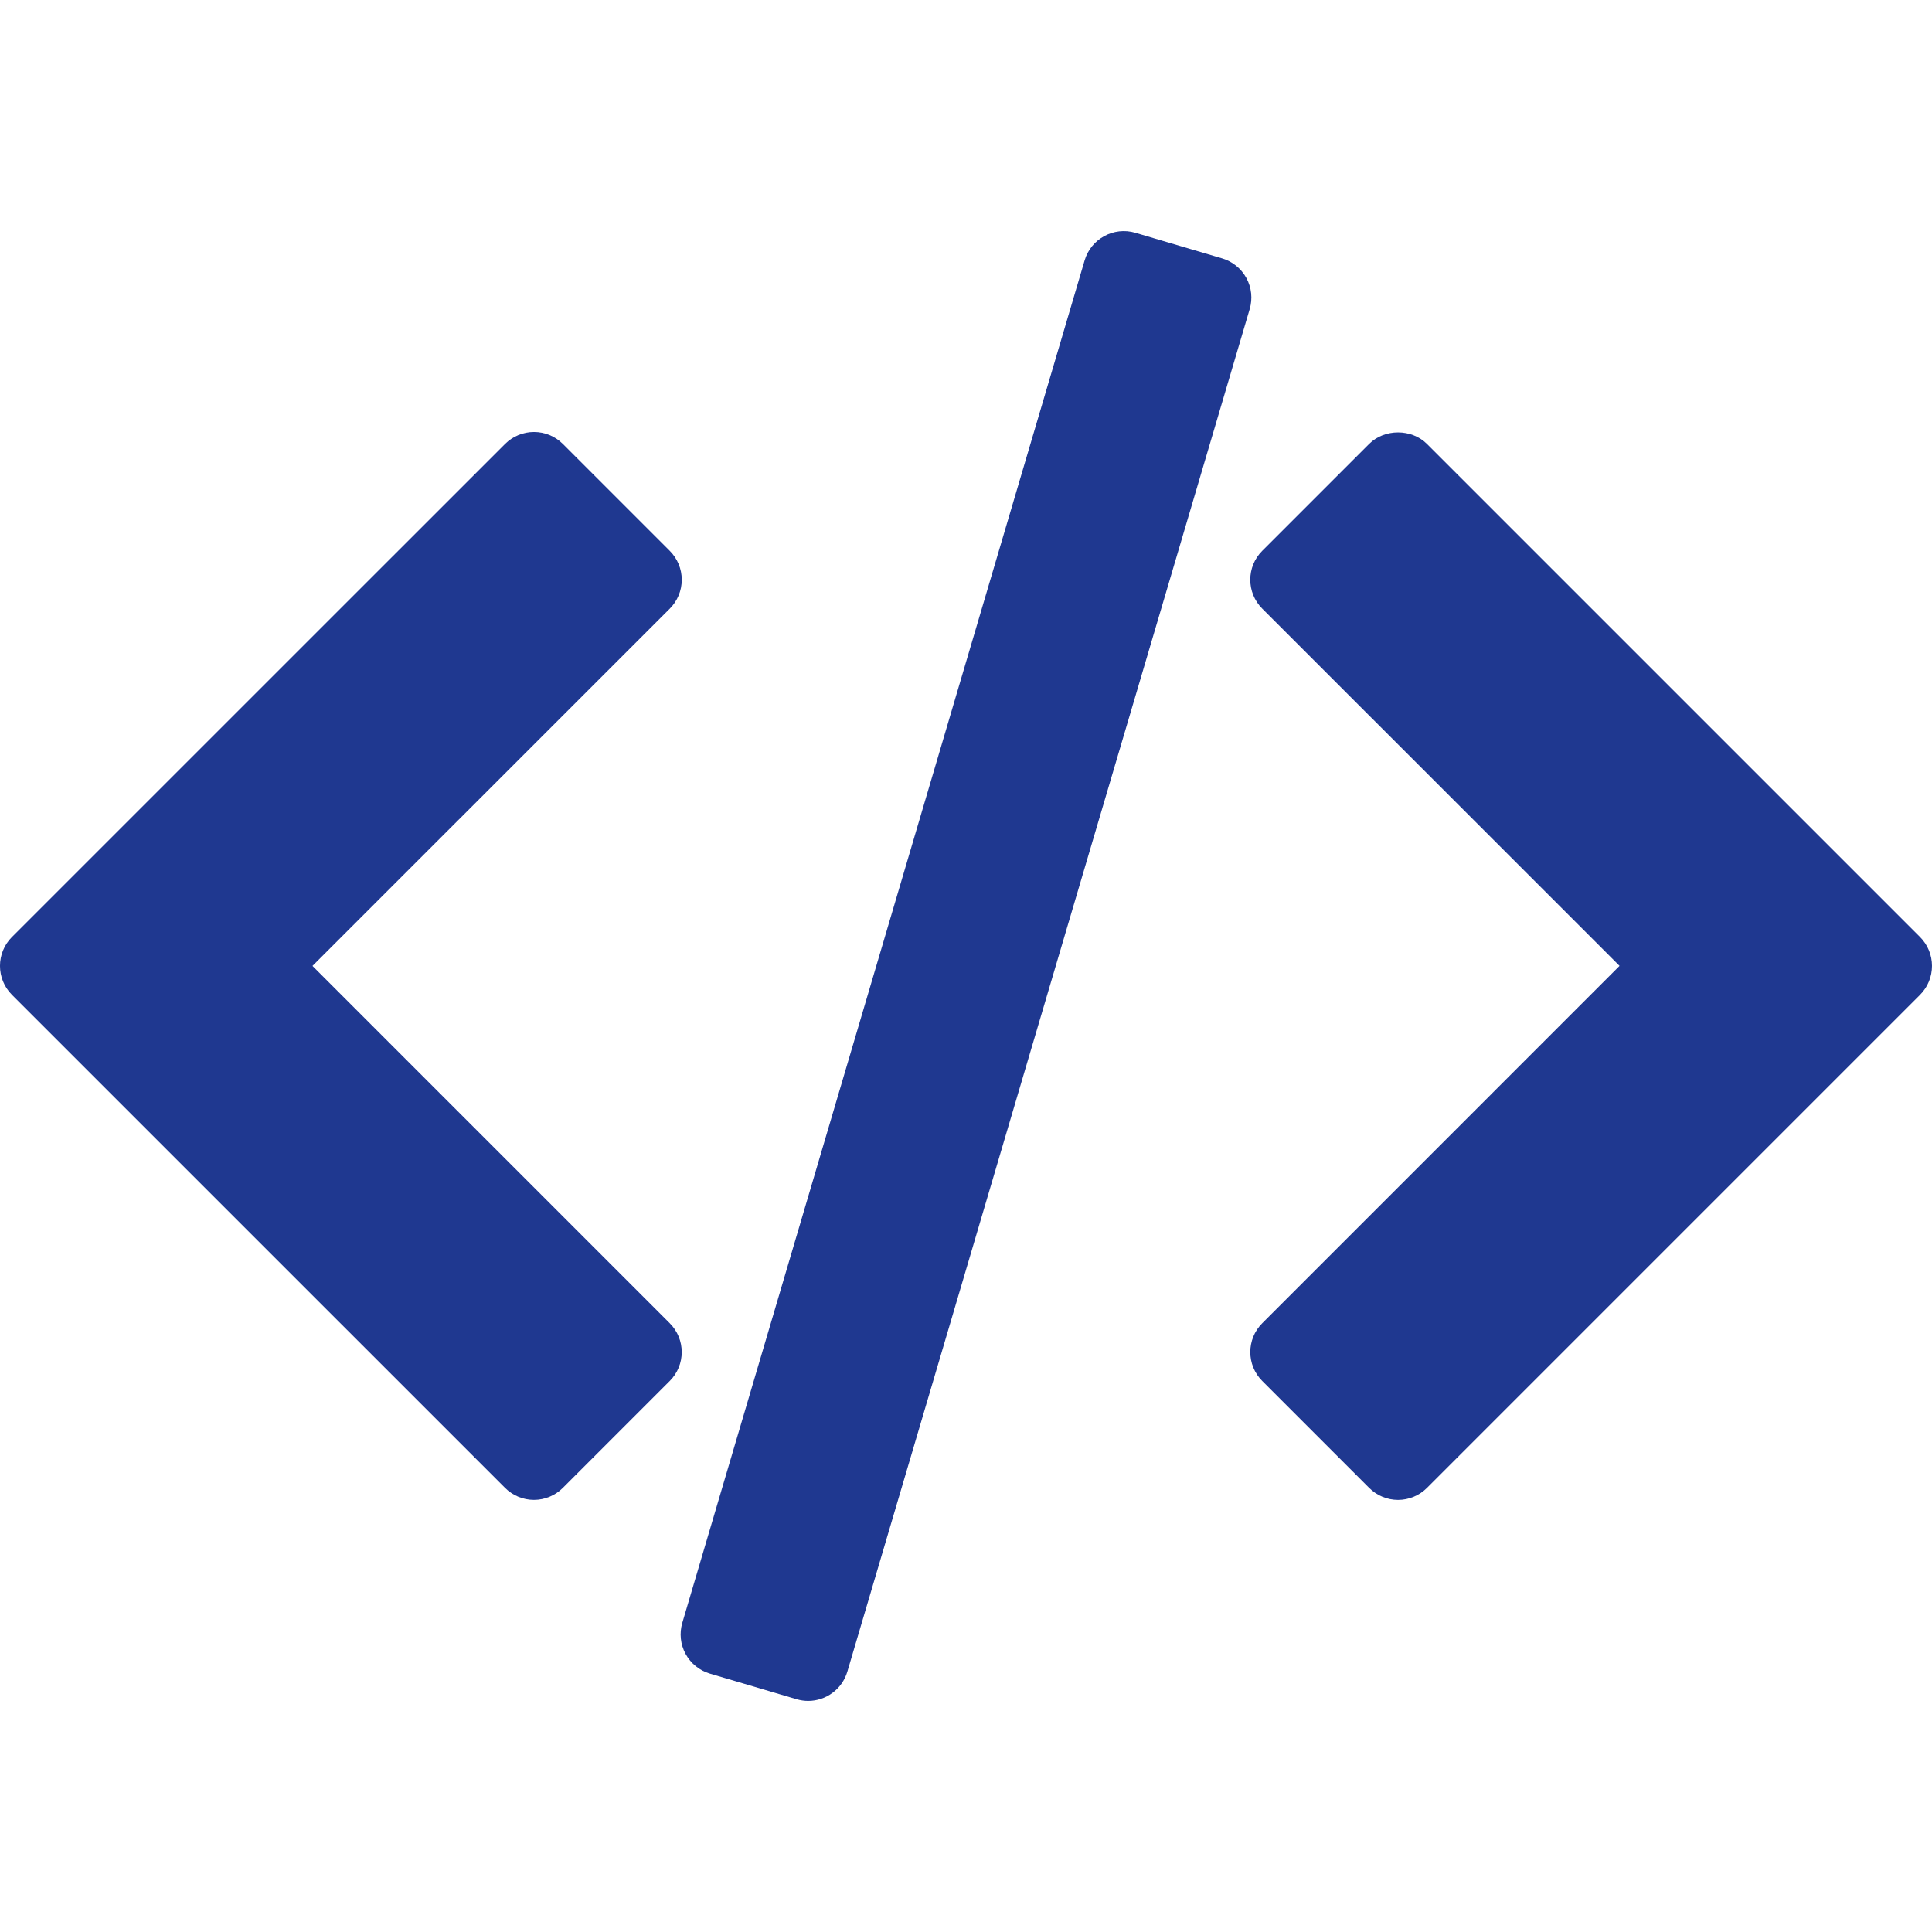 <svg width="94.504" height="94.504" xmlns="http://www.w3.org/2000/svg">

 <g>
  <title>background</title>
  <rect fill="none" id="canvas_background" height="402" width="582" y="-1" x="-1"/>
 </g>
 <g>
  <title>Layer 1</title>
  <g id="svg_1">
   <g id="svg_2">
    <path fill="#1f3890" id="svg_3" d="m93.918,45.833l-24.119,-24.119c-0.75,-0.75 -2.077,-0.75 -2.827,0l-5.229,5.229c-0.781,0.781 -0.781,2.047 0,2.828l17.477,17.475l-17.476,17.478c-0.781,0.781 -0.781,2.047 0,2.828l5.229,5.229c0.375,0.375 0.884,0.587 1.414,0.587c0.529,0 1.039,-0.212 1.414,-0.587l24.117,-24.118c0.781,-0.782 0.781,-2.049 0,-2.83z"/>
    <path fill="#1f3890" id="svg_4" d="m32.759,64.724l-17.474,-17.476l17.477,-17.475c0.375,-0.375 0.586,-0.883 0.586,-1.414c0,-0.53 -0.21,-1.039 -0.586,-1.414l-5.229,-5.229c-0.375,-0.375 -0.884,-0.586 -1.414,-0.586c-0.53,0 -1.039,0.211 -1.414,0.586l-24.12,24.117c-0.781,0.781 -0.781,2.047 0,2.829l24.119,24.118c0.375,0.375 0.884,0.587 1.414,0.587c0.53,0 1.039,-0.212 1.414,-0.587l5.229,-5.229c0.781,-0.78 0.781,-2.046 -0.002,-2.827z"/>
    <path fill="#1f3890" id="svg_5" d="m60.967,13.6c-0.254,-0.466 -0.682,-0.812 -1.19,-0.962l-4.239,-1.251c-1.058,-0.314 -2.172,0.293 -2.484,1.352l-19.679,66.643c-0.15,0.509 -0.092,1.056 0.161,1.521c0.253,0.467 0.682,0.812 1.19,0.963l4.239,1.251c0.189,0.056 0.38,0.083 0.567,0.083c0.863,0 1.66,-0.564 1.917,-1.435l19.679,-66.644c0.15,-0.509 0.093,-1.056 -0.161,-1.521z"/>
   </g>
  </g>
  <g id="svg_6"/>
  <g id="svg_7"/>
  <g id="svg_8"/>
  <g id="svg_9"/>
  <g id="svg_10"/>
  <g id="svg_11"/>
  <g id="svg_12"/>
  <g id="svg_13"/>
  <g id="svg_14"/>
  <g id="svg_15"/>
  <g id="svg_16"/>
  <g id="svg_17"/>
  <g id="svg_18"/>
  <g id="svg_19"/>
  <g id="svg_20"/>
 </g>
</svg>
